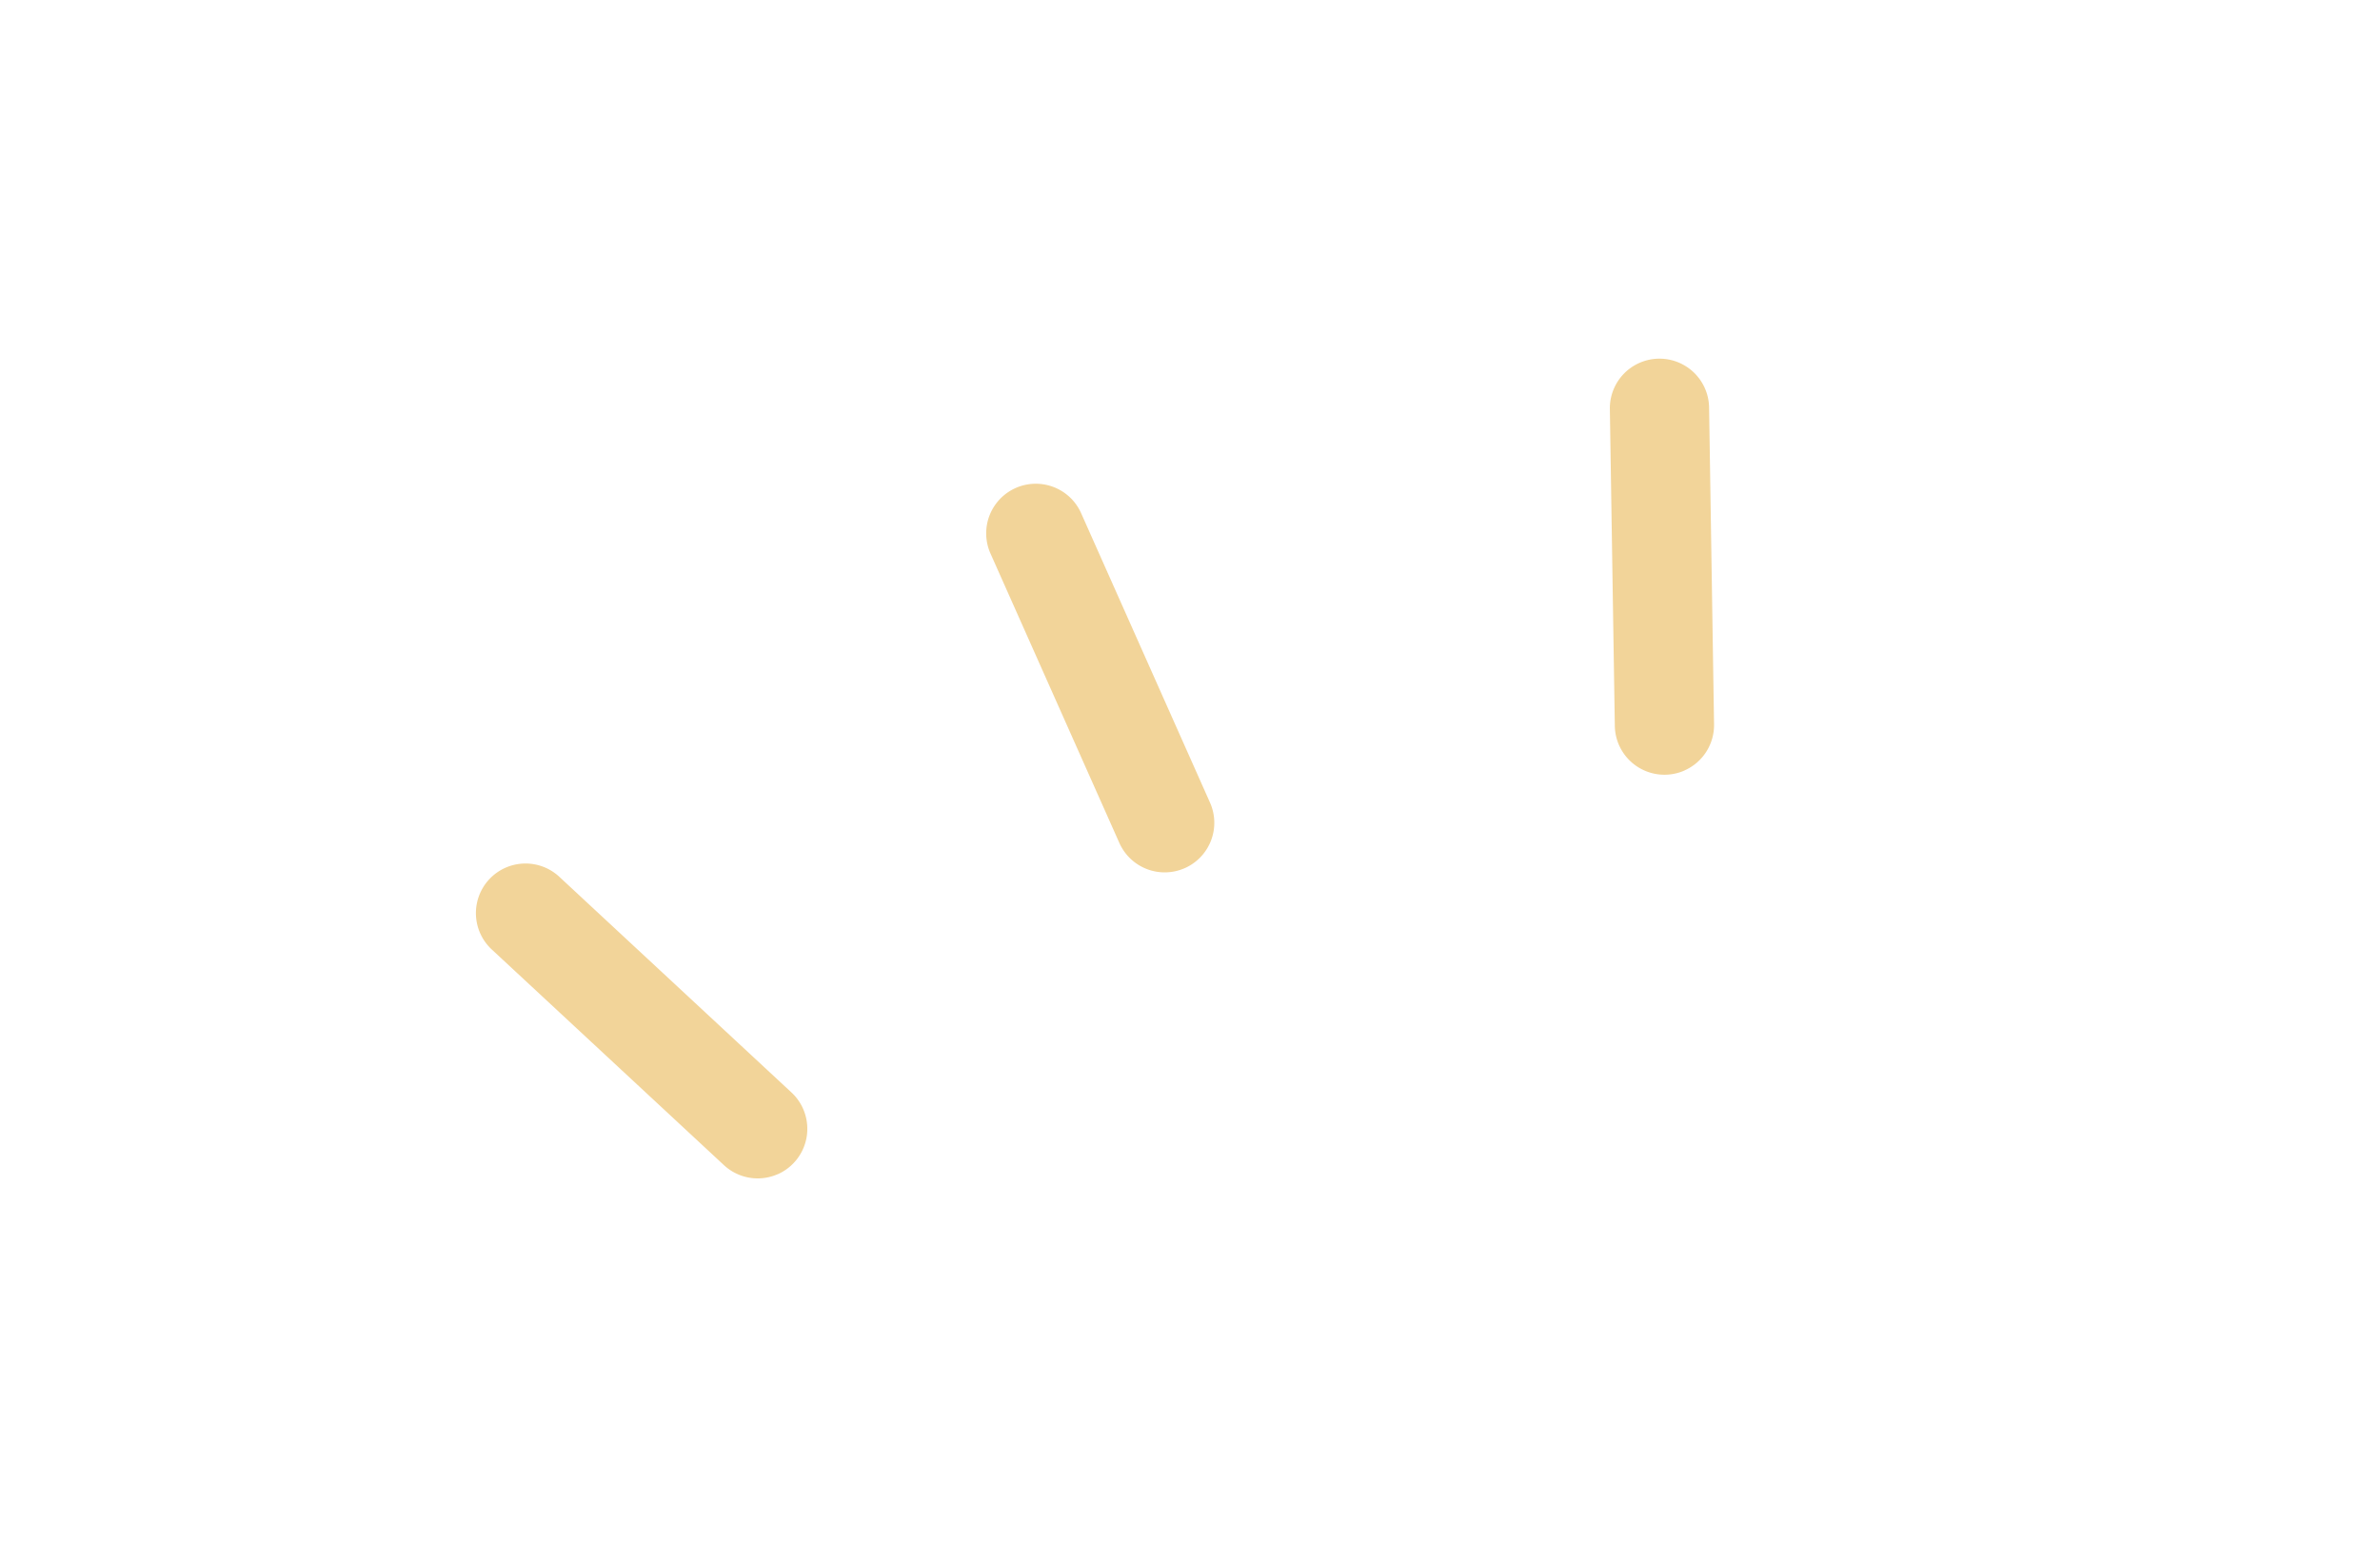 <svg xmlns="http://www.w3.org/2000/svg" xmlns:xlink="http://www.w3.org/1999/xlink" width="123.92" height="80.308" viewBox="0 0 123.92 80.308">
  <defs>
    <clipPath id="clip-path">
      <rect id="Rectangle_311" data-name="Rectangle 311" width="120.368" height="34.317" fill="#f2d499"/>
    </clipPath>
  </defs>
  <g id="Group_951" data-name="Group 951" transform="translate(0 48.958) rotate(-24)">
    <g id="Group_565" data-name="Group 565" clip-path="url(#clip-path)">
      <path id="Path_1222" data-name="Path 1222" d="M275.155,21.665a2.583,2.583,0,0,1-2.583-2.583V2.583a2.583,2.583,0,0,1,5.166,0v16.5a2.583,2.583,0,0,1-2.583,2.583" transform="translate(-217.27 0)" fill="#f2d499"/>
      <path id="Path_1223" data-name="Path 1223" d="M402.517,56.128a2.585,2.585,0,0,1-2.375-3.6l6.474-15.176a2.583,2.583,0,0,1,4.753,2.027l-6.474,15.176a2.584,2.584,0,0,1-2.377,1.57" transform="translate(-318.793 -28.524)" fill="#f2d499"/>
      <path id="Path_1224" data-name="Path 1224" d="M122.352,56.128a2.584,2.584,0,0,1-2.377-1.57L113.5,39.382a2.583,2.583,0,0,1,4.753-2.027l6.474,15.176a2.585,2.585,0,0,1-2.375,3.6" transform="translate(-90.307 -28.524)" fill="#f2d499"/>
      <path id="Path_1227" data-name="Path 1227" d="M27.142,392.855a.281.281,0,0,0-.032,0,.048.048,0,0,1,.016,0h.016Z" transform="translate(-21.61 -313.149)" fill="#f2d499"/>
      <path id="Path_1228" data-name="Path 1228" d="M593.054,405.374a.333.333,0,0,1,.044.02.029.029,0,0,1-.012,0,.161.161,0,0,0-.032-.016" transform="translate(-472.731 -323.128)" fill="#f2d499"/>
    </g>
  </g>
</svg>
